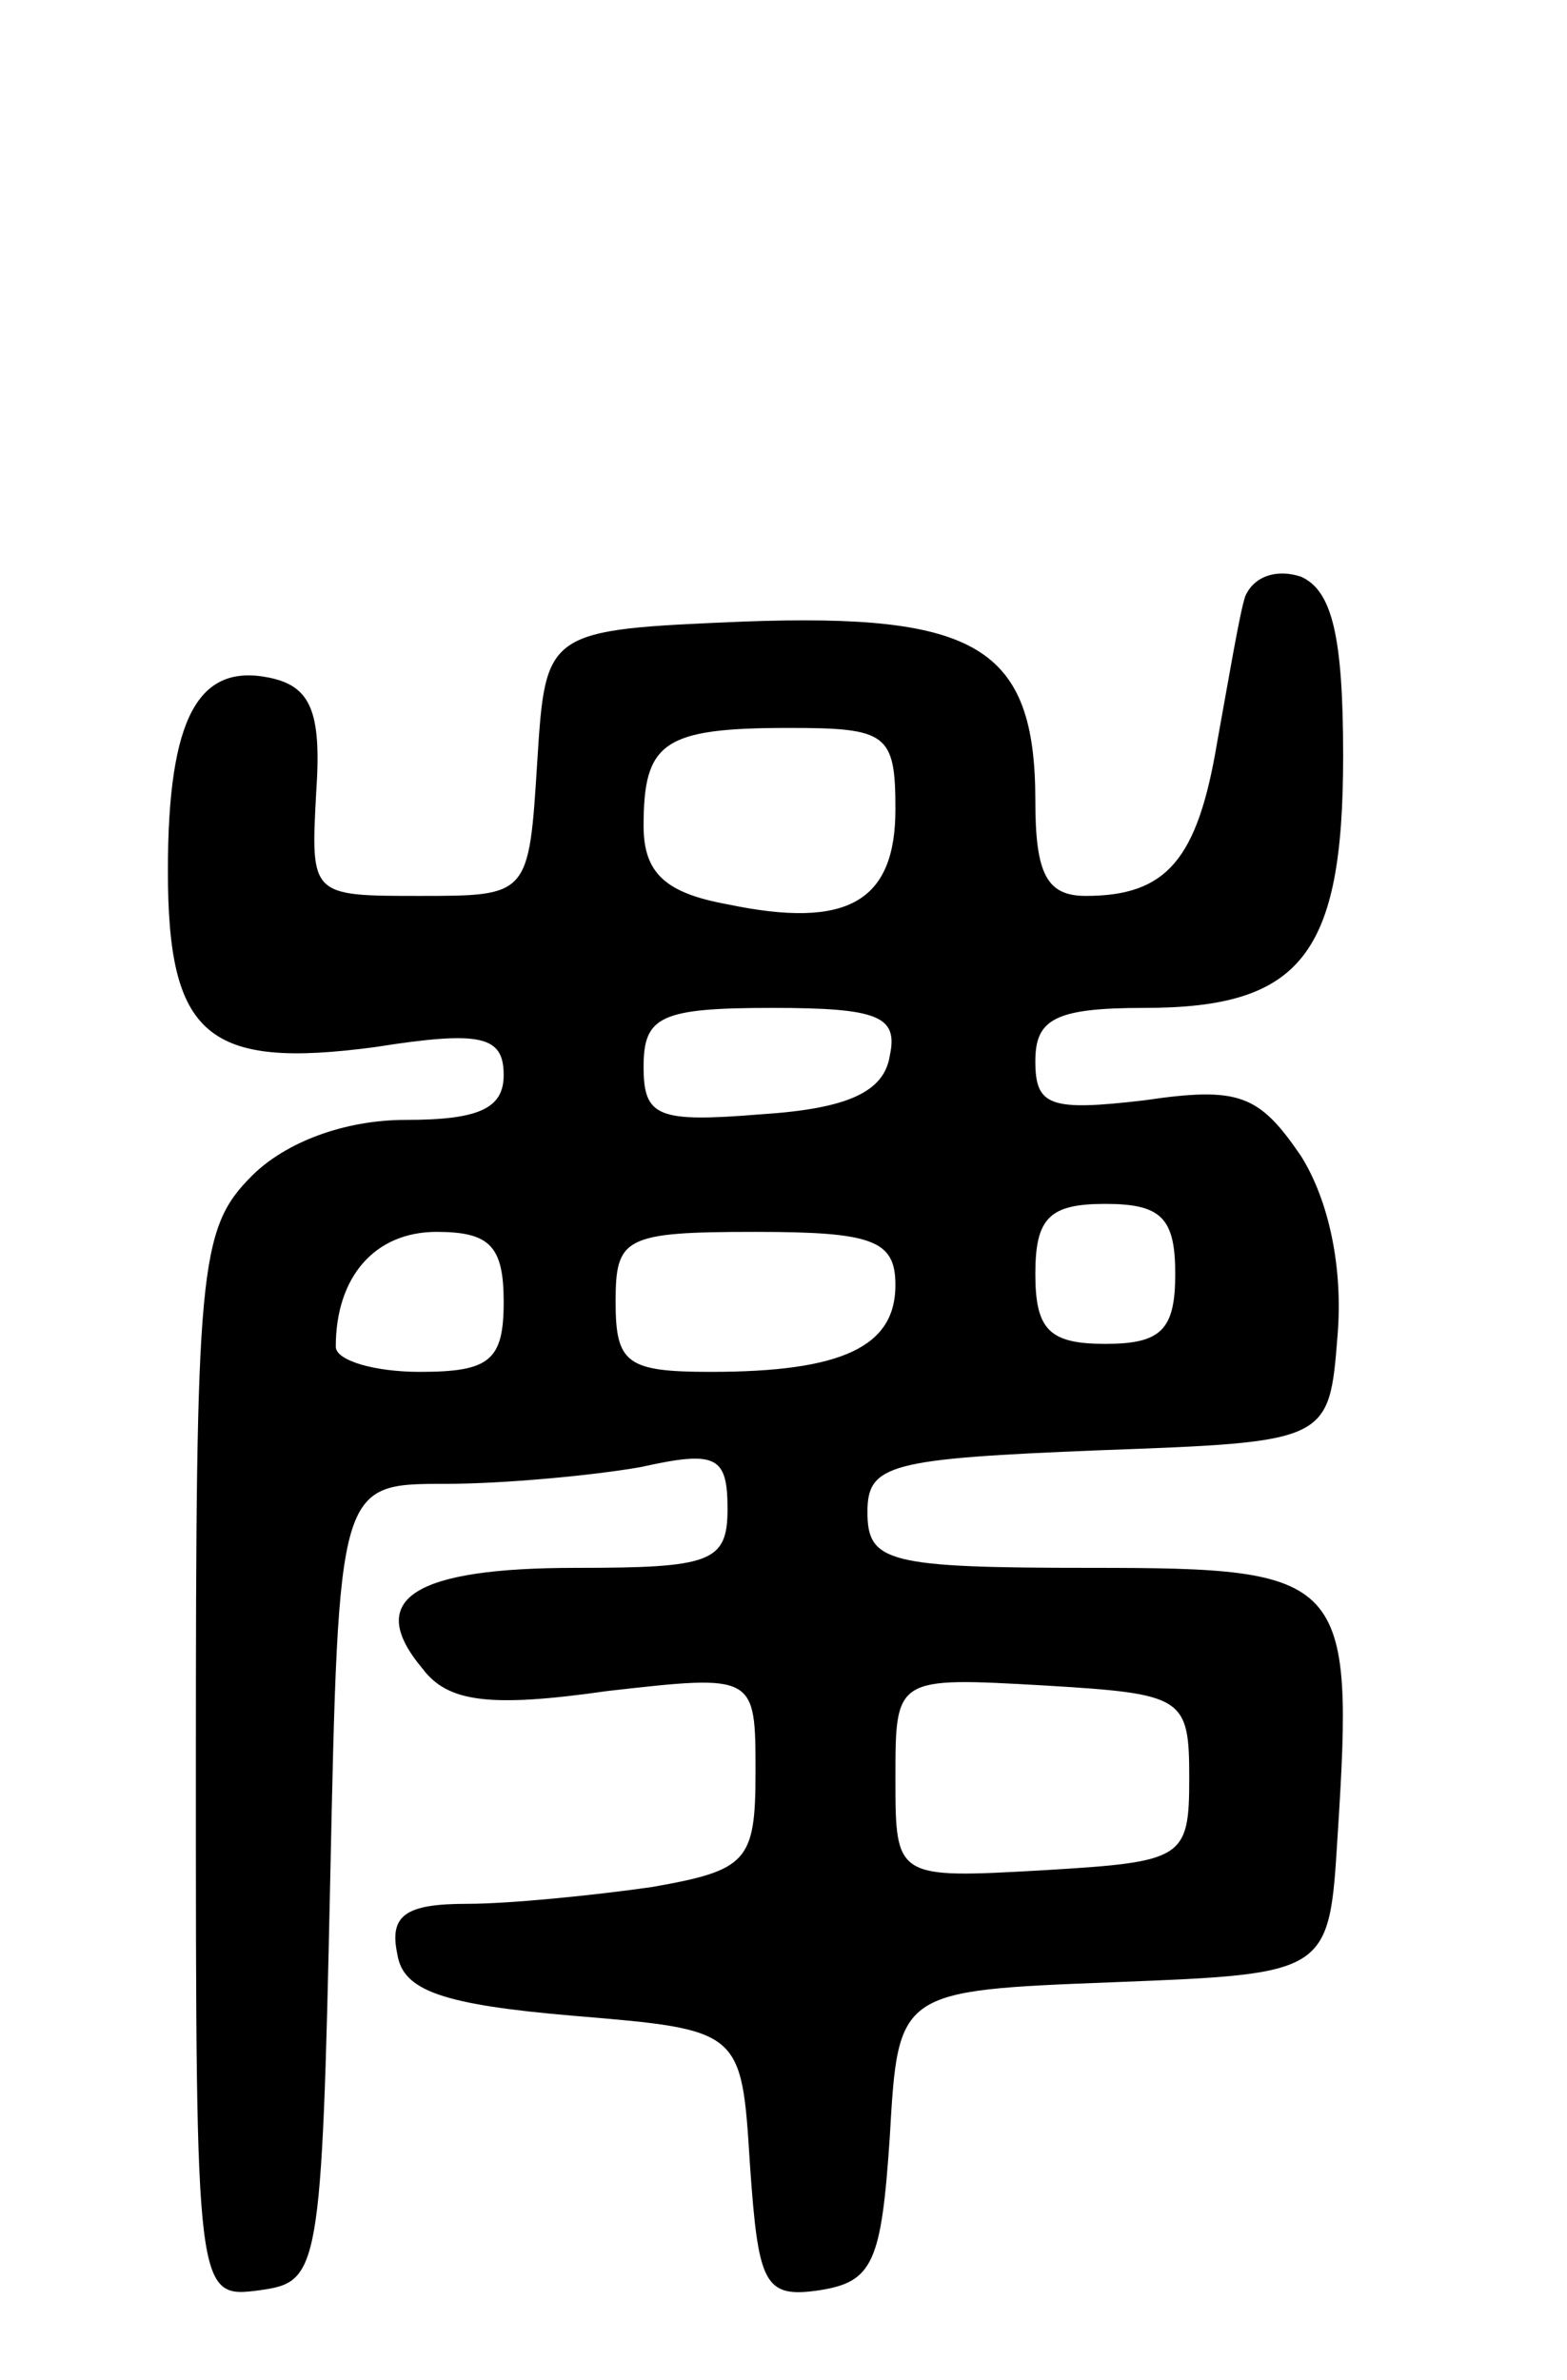 <svg version="1.0" xmlns="http://www.w3.org/2000/svg"
 width="56pt" height="85pt" viewBox="0 0 56 85"
 preserveAspectRatio="xMidYMid meet">
<g transform="translate(0,85) scale(0.1,-0.1)"
fill="#000000" stroke="none">
<path d="M445 637 c-2 -6 -6 -30 -10 -52 -7 -42 -18 -55 -47 -55 -14 0 -18 8
-18 34 0 55 -21 67 -104 64 -71 -3 -71 -3 -74 -50 -3 -48 -3 -48 -42 -48 -39
0 -39 0 -37 37 2 29 -2 38 -17 41 -25 5 -36 -14 -36 -69 0 -59 14 -71 74 -63
38 6 46 4 46 -10 0 -12 -9 -16 -35 -16 -22 0 -43 -8 -55 -20 -19 -19 -20 -33
-20 -211 0 -190 0 -190 23 -187 21 3 22 6 25 146 3 142 3 142 41 142 21 0 53
3 70 6 27 6 31 4 31 -15 0 -19 -6 -21 -54 -21 -58 0 -76 -11 -55 -36 9 -12 24
-14 66 -8 53 6 53 6 53 -29 0 -32 -3 -35 -37 -41 -21 -3 -51 -6 -66 -6 -22 0
-28 -4 -25 -18 2 -13 16 -18 63 -22 60 -5 60 -5 63 -53 3 -43 5 -48 25 -45 19
3 22 10 25 55 3 52 3 52 80 55 77 3 77 3 80 52 6 93 3 96 -88 96 -73 0 -80 2
-80 20 0 17 8 19 83 22 82 3 82 3 85 41 2 24 -3 48 -13 64 -15 22 -22 25 -56
20 -34 -4 -39 -2 -39 14 0 15 7 19 39 19 56 0 71 19 71 90 0 43 -4 59 -15 64
-9 3 -17 0 -20 -7z m-125 -76 c0 -33 -17 -43 -60 -34 -22 4 -30 11 -30 28 0
30 7 35 52 35 35 0 38 -2 38 -29z m-2 -88 c-2 -13 -15 -19 -46 -21 -37 -3 -42
-1 -42 17 0 18 6 21 46 21 38 0 45 -3 42 -17z m102 -78 c0 -20 -5 -25 -25 -25
-20 0 -25 5 -25 25 0 20 5 25 25 25 20 0 25 -5 25 -25z m-240 -10 c0 -21 -5
-25 -30 -25 -16 0 -30 4 -30 9 0 25 14 41 36 41 19 0 24 -5 24 -25z m140 6 c0
-22 -19 -31 -66 -31 -30 0 -34 3 -34 25 0 23 3 25 50 25 42 0 50 -3 50 -19z
m105 -176 c0 -29 -2 -30 -52 -33 -53 -3 -53 -3 -53 33 0 36 0 36 53 33 50 -3
52 -4 52 -33z"/>
</g>
</svg>
